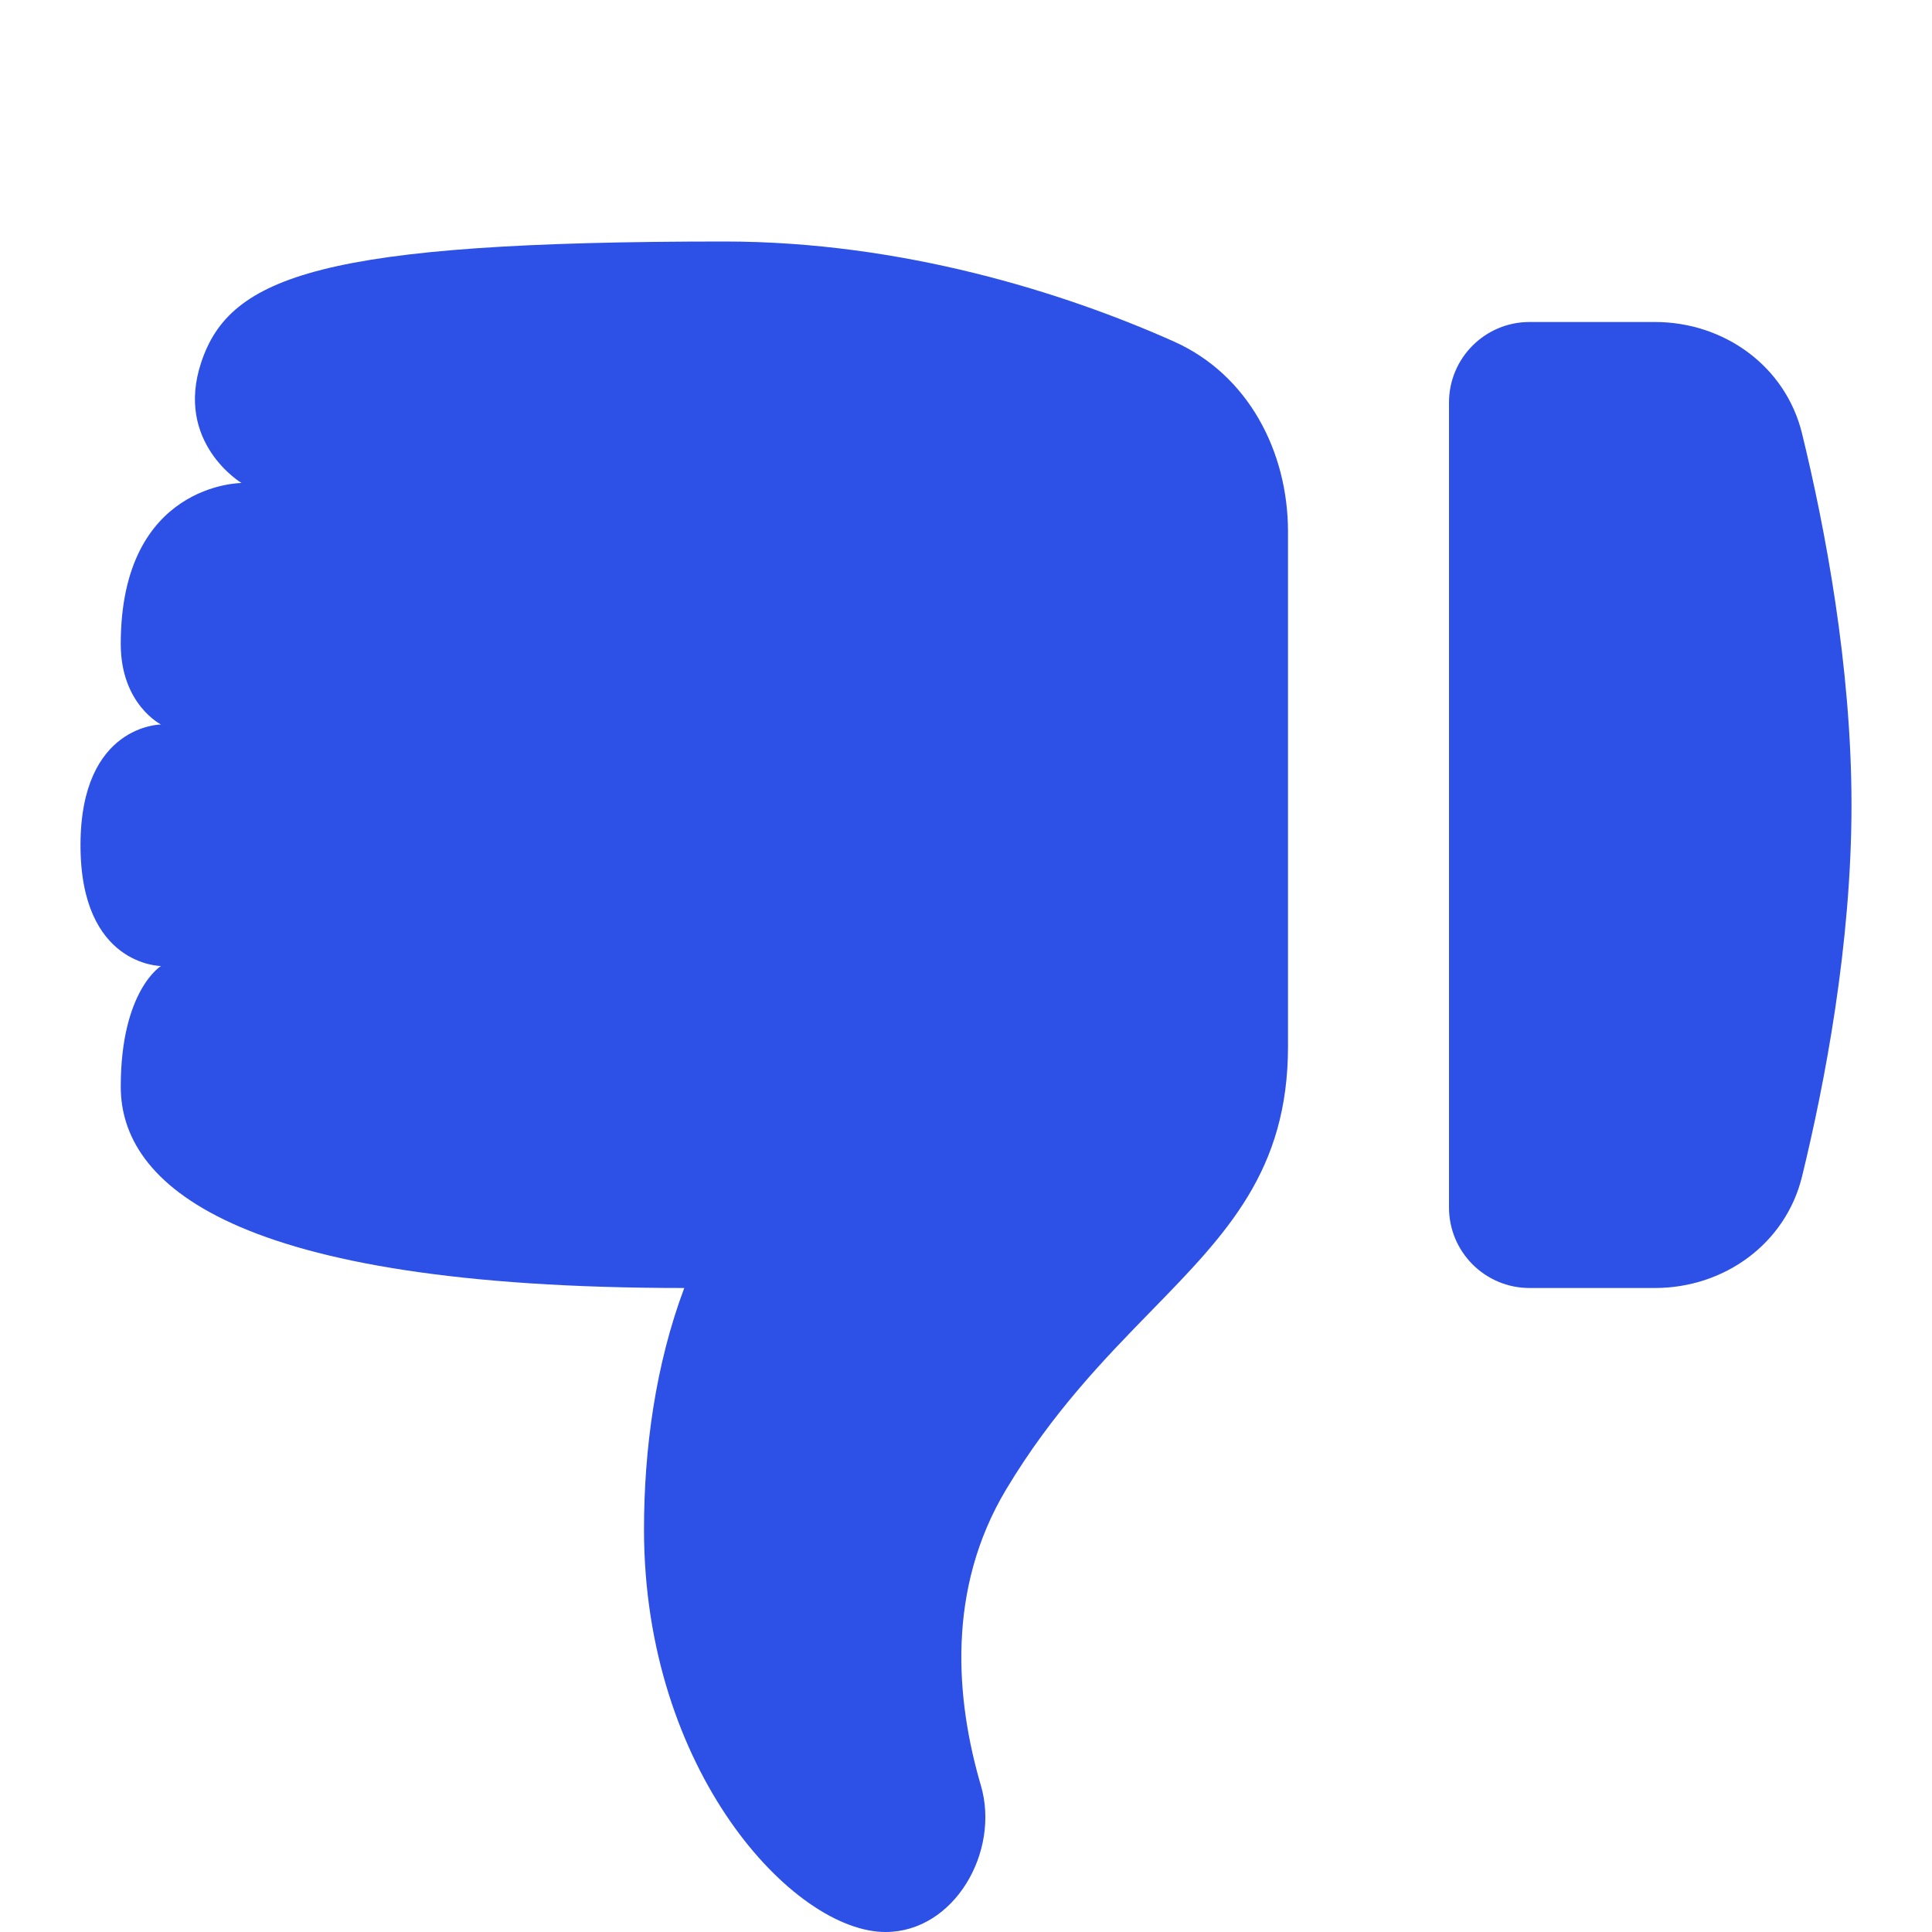 <svg width="24" height="24" viewBox="0 0 24 24" fill="none" xmlns="http://www.w3.org/2000/svg">
<path d="M16 13V6.606C16 5.602 15.501 4.654 14.586 4.244C13.219 3.633 11.204 3 9 3C4 3 2.857 3.428 2.5 4.5C2.167 5.5 3 6 3 6C3 6 1.5 6 1.5 8C1.5 8.75 2 9 2 9C2 9 1 9 1 10.5C1 12 2 12 2 12C2 12 1.5 12.303 1.5 13.5C1.5 14.697 2.863 16 8.5 16C8.143 16.952 8 18 8 19C8 22 9.857 24 11 24C11.855 24 12.426 23.001 12.185 22.18C11.874 21.119 11.752 19.747 12.5 18.5C13.074 17.543 13.722 16.879 14.302 16.284C15.238 15.324 16 14.543 16 13Z" fill="#2D50E6"/>
<path d="M20.558 16C21.419 16 22.183 15.449 22.386 14.613C22.668 13.458 23 11.729 23 10C23 8.271 22.668 6.542 22.386 5.387C22.183 4.551 21.419 4 20.558 4H19C18.448 4 18 4.448 18 5V15C18 15.552 18.448 16 19 16H20.558Z" fill="#2D50E6"/>
</svg>
